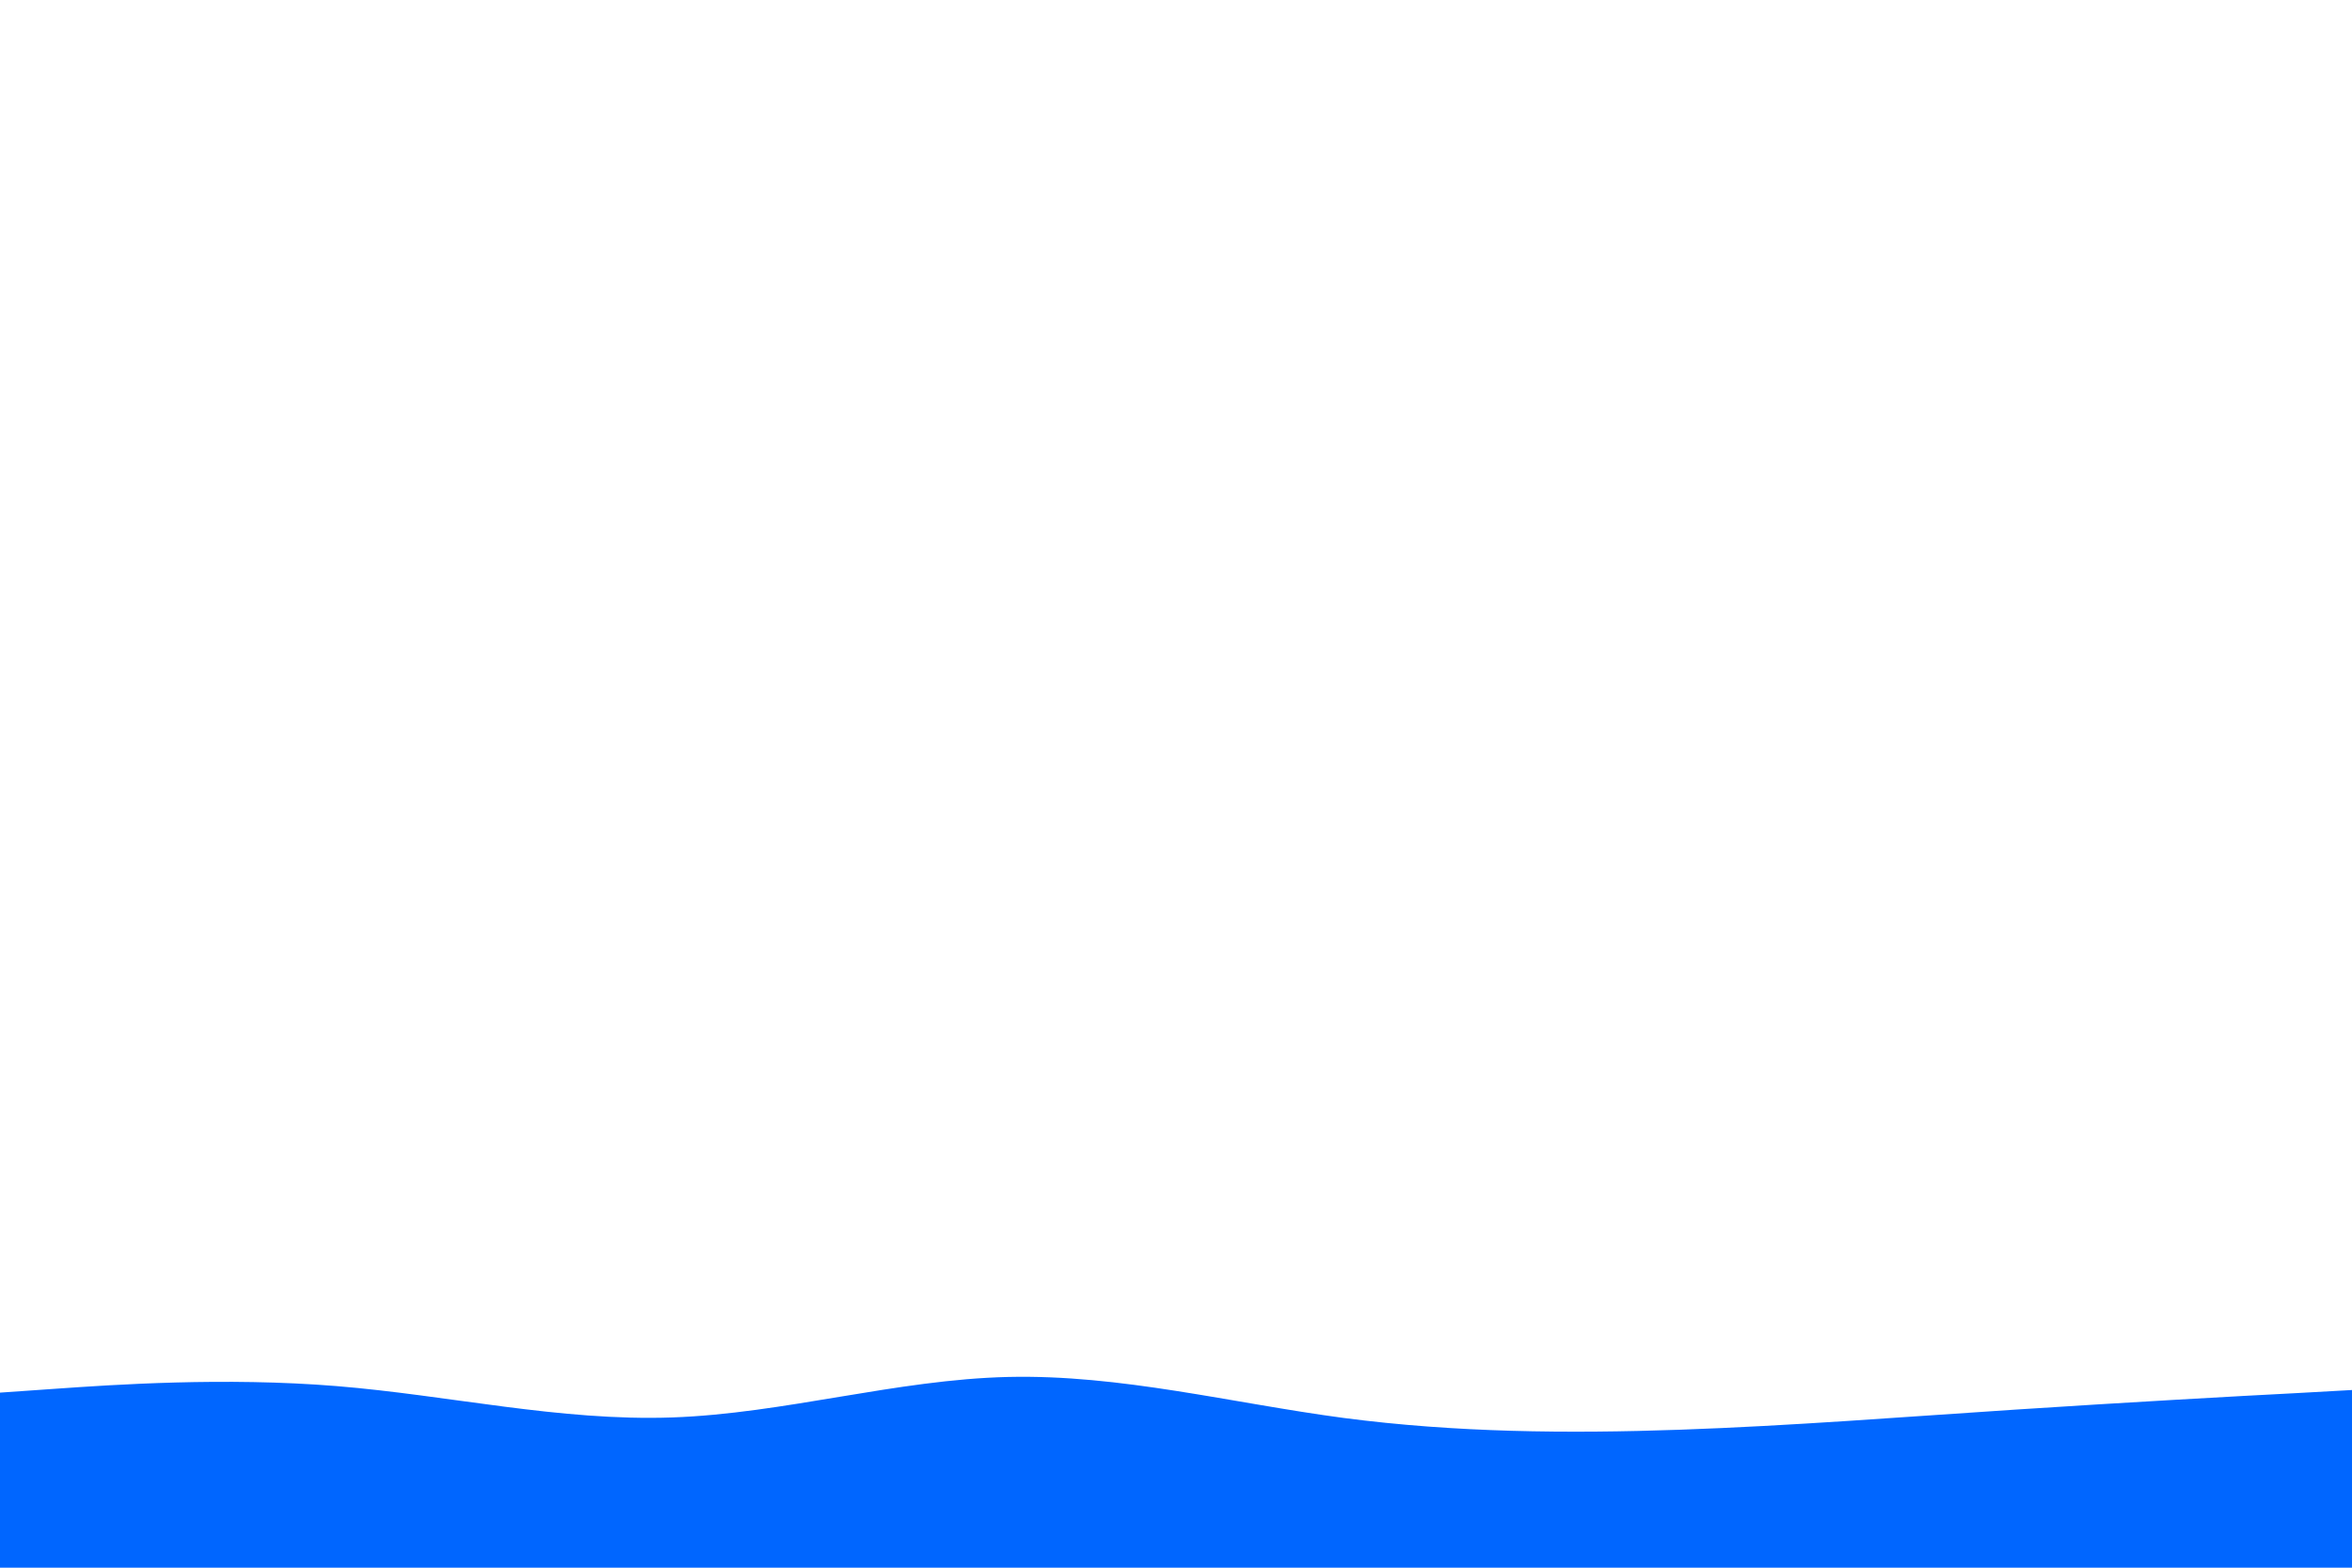 <svg id="visual" viewBox="0 0 900 600" width="900" height="600" xmlns="http://www.w3.org/2000/svg" xmlns:xlink="http://www.w3.org/1999/xlink" version="1.1"><path d="M0 533L21.5 531.5C43 530 86 527 128.8 530.5C171.7 534 214.3 544 257.2 542.5C300 541 343 528 385.8 527C428.7 526 471.3 537 514.2 542.7C557 548.3 600 548.7 642.8 547.2C685.7 545.7 728.3 542.3 771.2 539.5C814 536.7 857 534.3 878.5 533.2L900 532L900 601L878.5 601C857 601 814 601 771.2 601C728.3 601 685.7 601 642.8 601C600 601 557 601 514.2 601C471.3 601 428.7 601 385.8 601C343 601 300 601 257.2 601C214.3 601 171.7 601 128.8 601C86 601 43 601 21.5 601L0 601Z" fill="#0066FF" stroke-linecap="round" stroke-linejoin="miter"></path></svg>